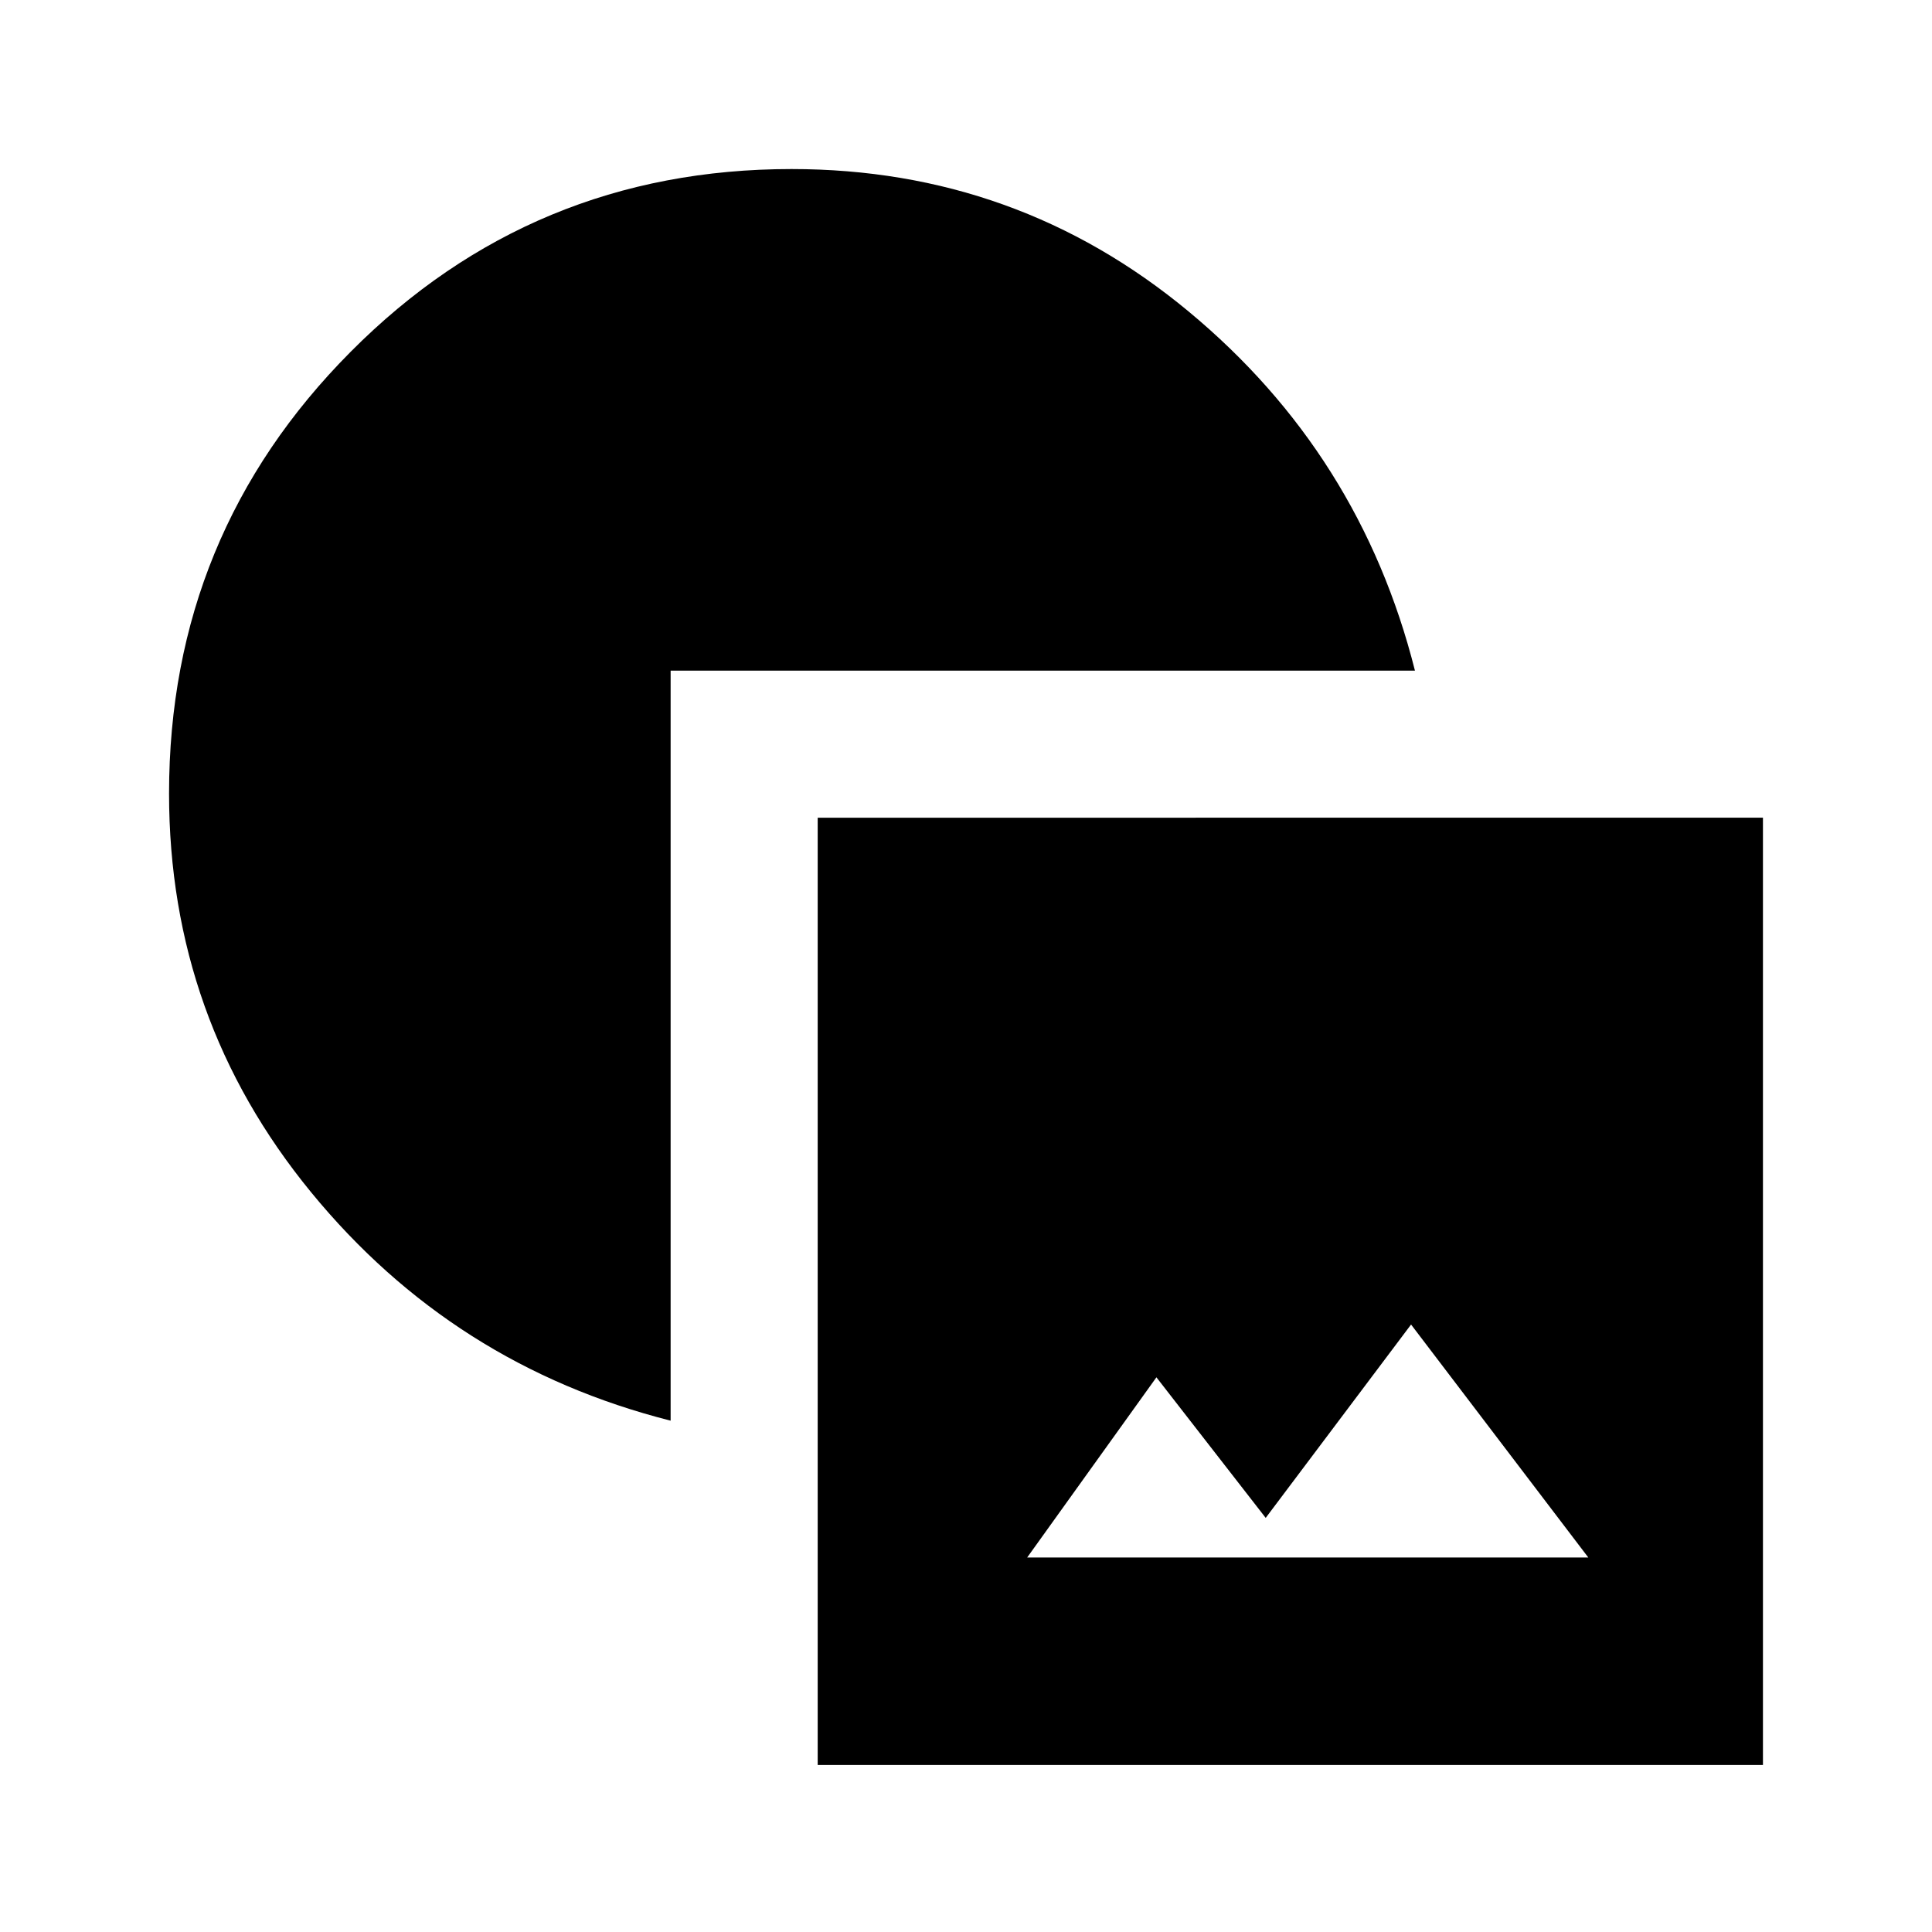 <svg xmlns="http://www.w3.org/2000/svg" height="48" viewBox="0 -960 960 960" width="48"><path d="M406.31-83v-470.69H876V-83H406.31Zm104.08-103.08h278.84l-88.08-115.77-72.23 96.08-54.3-69.85-64.23 89.54Zm-177.16-68q-108.08-27.38-178.65-113.5Q84-453.69 84-565.69q0-128.78 90.27-219.54Q264.53-876 393.31-876q112 0 197.3 70.77 85.31 70.77 112.47 178.46H333.23v372.69Z"/></svg>